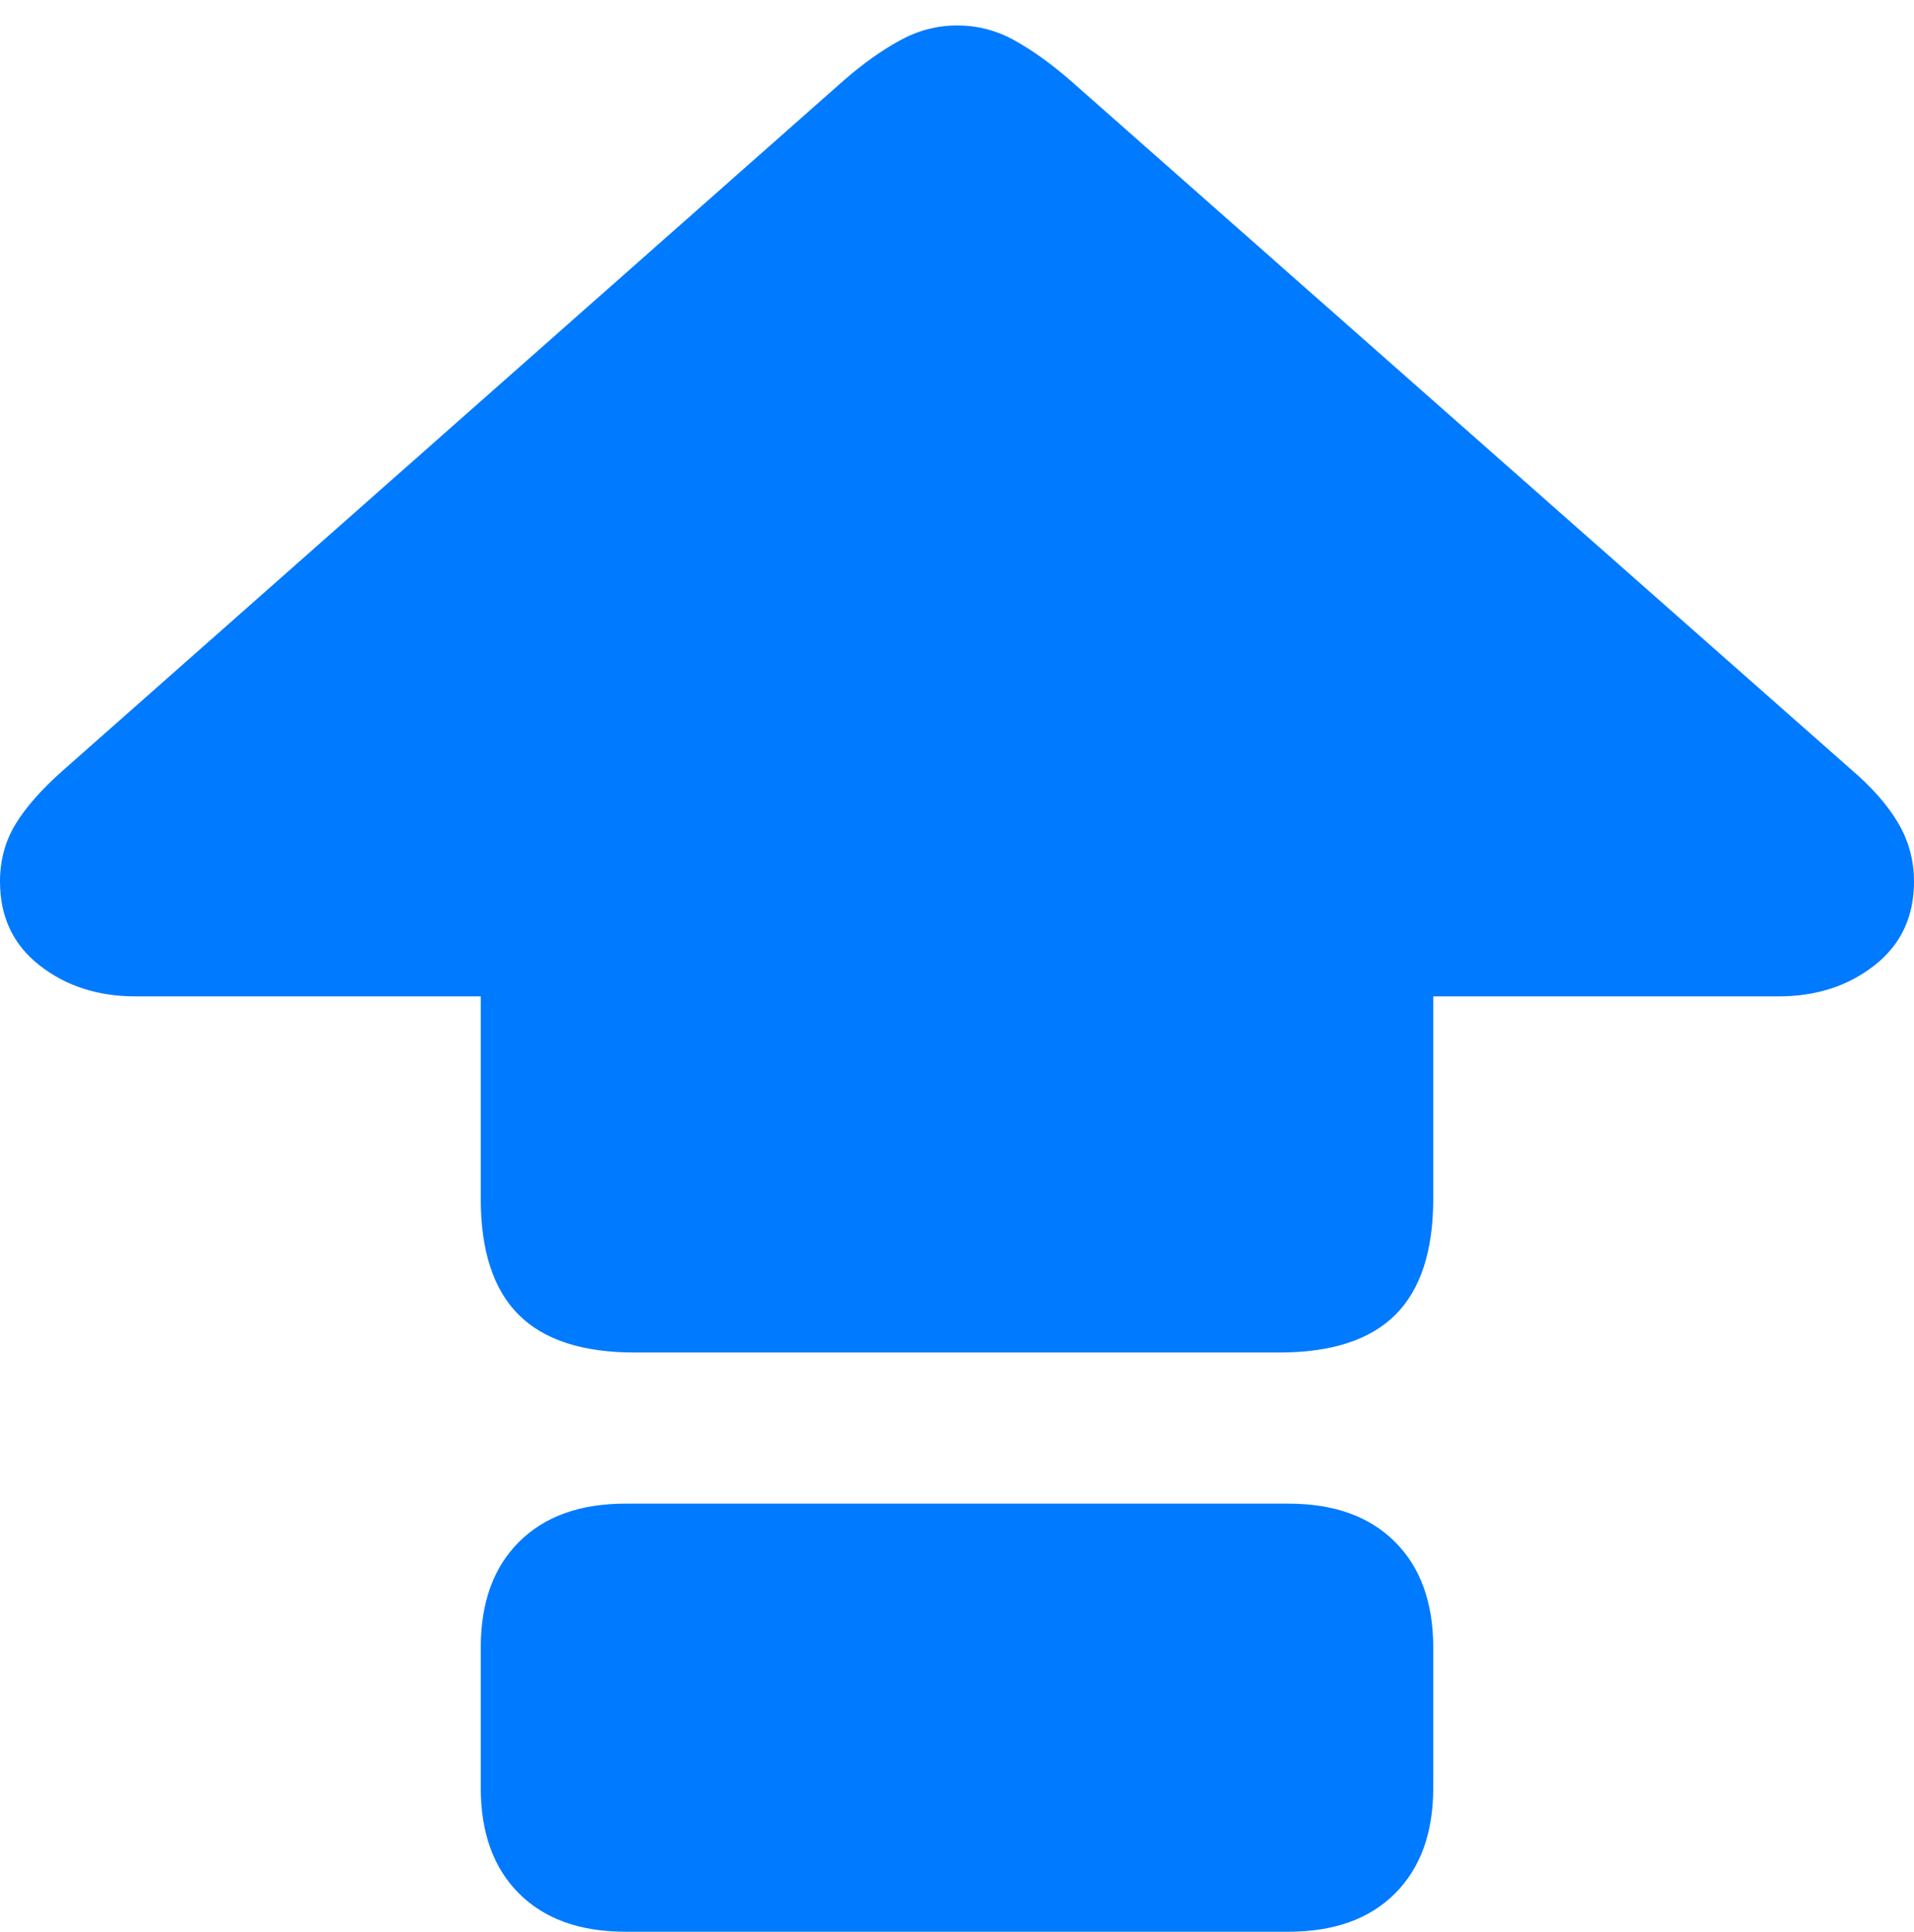 <?xml version="1.0" encoding="UTF-8"?>
<!--Generator: Apple Native CoreSVG 175.5-->
<!DOCTYPE svg
PUBLIC "-//W3C//DTD SVG 1.1//EN"
       "http://www.w3.org/Graphics/SVG/1.1/DTD/svg11.dtd">
<svg version="1.1" xmlns="http://www.w3.org/2000/svg" xmlns:xlink="http://www.w3.org/1999/xlink" width="20.527" height="20.713">
 <g>
  <rect height="20.713" opacity="0" width="20.527" x="0" y="0"/>
  <path d="M6.807 14.502L13.721 14.502Q14.56 14.502 14.966 14.097Q15.371 13.691 15.371 12.852L15.371 10.684L19.072 10.684Q19.678 10.684 20.102 10.352Q20.527 10.02 20.527 9.453Q20.527 9.111 20.356 8.823Q20.186 8.535 19.854 8.252L11.475 0.859Q11.172 0.596 10.884 0.435Q10.596 0.273 10.264 0.273Q9.941 0.273 9.648 0.435Q9.355 0.596 9.053 0.859L0.674 8.262Q0.332 8.564 0.166 8.838Q0 9.111 0 9.453Q0 10.02 0.425 10.352Q0.85 10.684 1.455 10.684L5.156 10.684L5.156 12.852Q5.156 13.691 5.562 14.097Q5.967 14.502 6.807 14.502ZM6.709 20.713L13.818 20.713Q14.551 20.713 14.961 20.303Q15.371 19.893 15.371 19.17L15.371 17.666Q15.371 16.943 14.961 16.533Q14.551 16.123 13.818 16.123L6.709 16.123Q5.977 16.123 5.566 16.533Q5.156 16.943 5.156 17.666L5.156 19.17Q5.156 19.893 5.566 20.303Q5.977 20.713 6.709 20.713Z" fill="#007aff"/>
 </g>
</svg>
